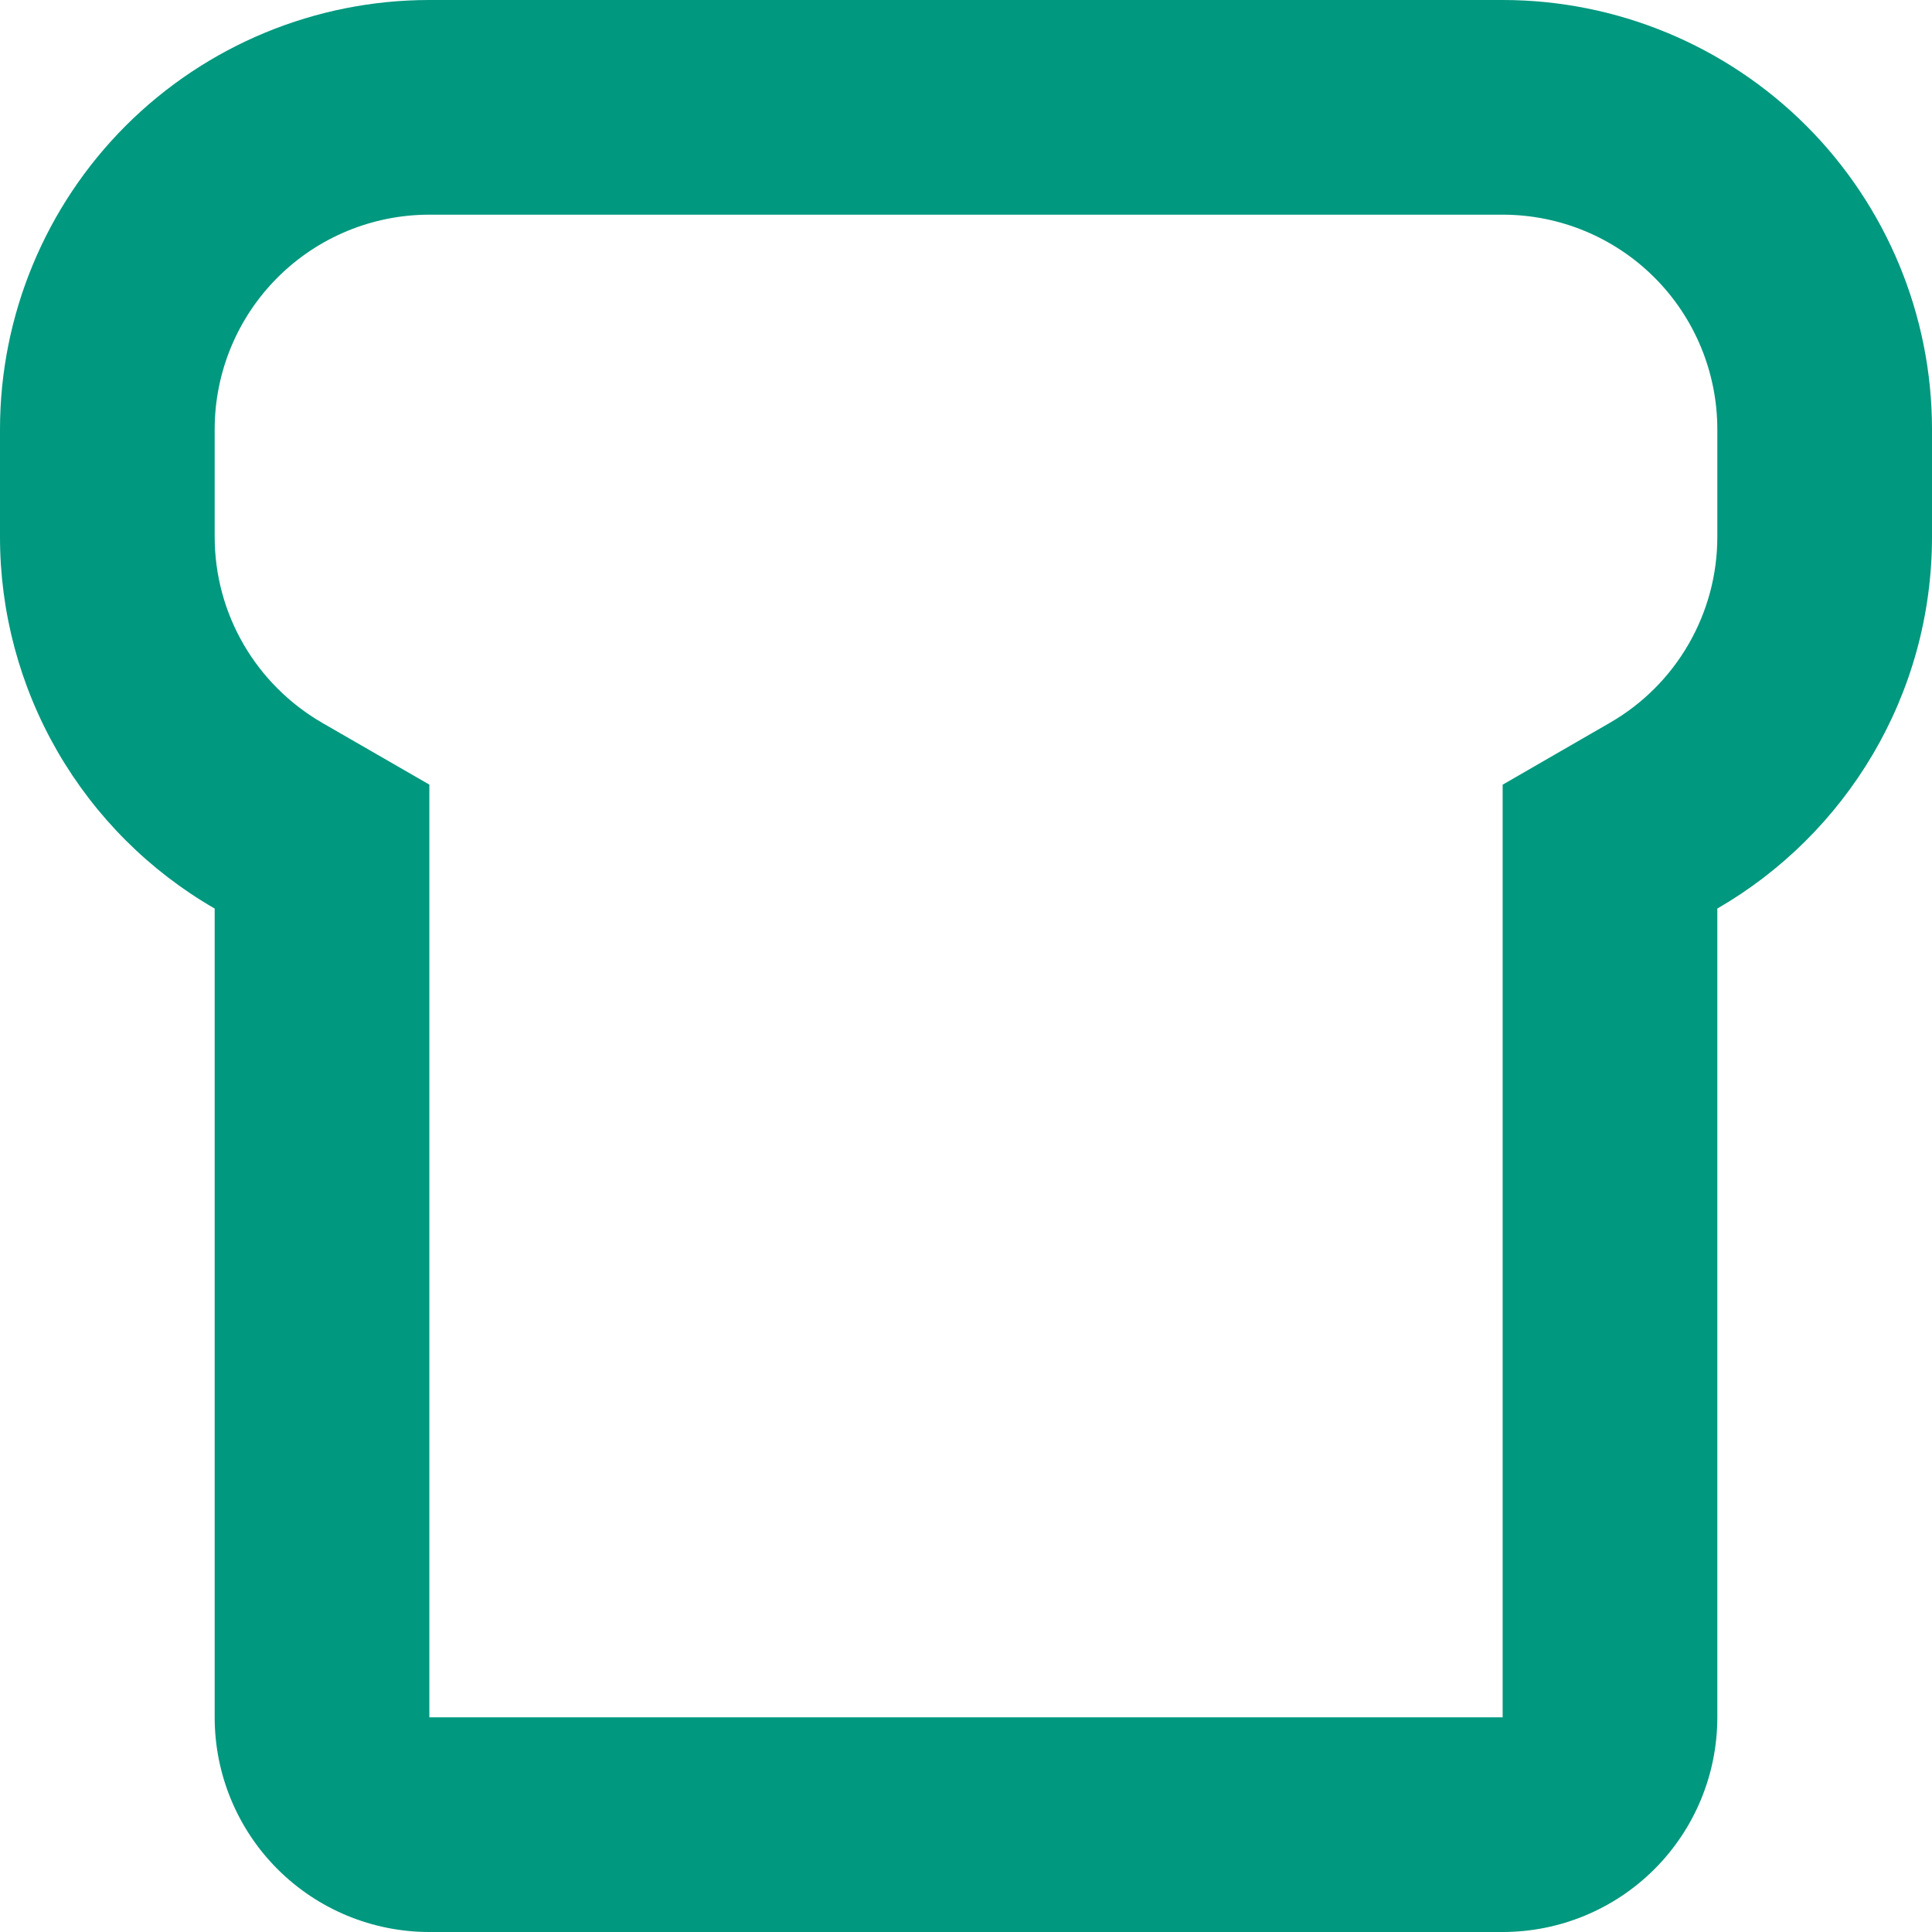 <svg width="26" height="26" viewBox="0 0 26 26" fill="none" xmlns="http://www.w3.org/2000/svg">
<path d="M20.222 23.111V10.56L21.665 9.727C22.105 9.474 22.471 9.108 22.724 8.669C22.978 8.229 23.112 7.73 23.111 7.222V5.778C23.111 5.012 22.807 4.277 22.265 3.735C21.723 3.193 20.988 2.889 20.222 2.889H5.778C5.012 2.889 4.277 3.193 3.735 3.735C3.193 4.277 2.889 5.012 2.889 5.778V7.222C2.889 8.267 3.446 9.211 4.335 9.727L5.778 10.559V23.111H20.222ZM23.111 23.111C23.111 23.877 22.807 24.612 22.265 25.154C21.723 25.696 20.988 26 20.222 26H5.778C5.012 26 4.277 25.696 3.735 25.154C3.193 24.612 2.889 23.877 2.889 23.111V12.227C2.01 11.72 1.281 10.991 0.773 10.112C0.266 9.233 -0.001 8.237 7.61589e-07 7.222V5.778C7.61589e-07 4.245 0.609 2.776 1.692 1.692C2.776 0.609 4.245 0 5.778 0H20.222C21.755 0 23.224 0.609 24.308 1.692C25.391 2.776 26 4.245 26 5.778V7.222C26 9.36 24.839 11.228 23.111 12.227V23.111Z" fill="#00987F"/>
</svg>
